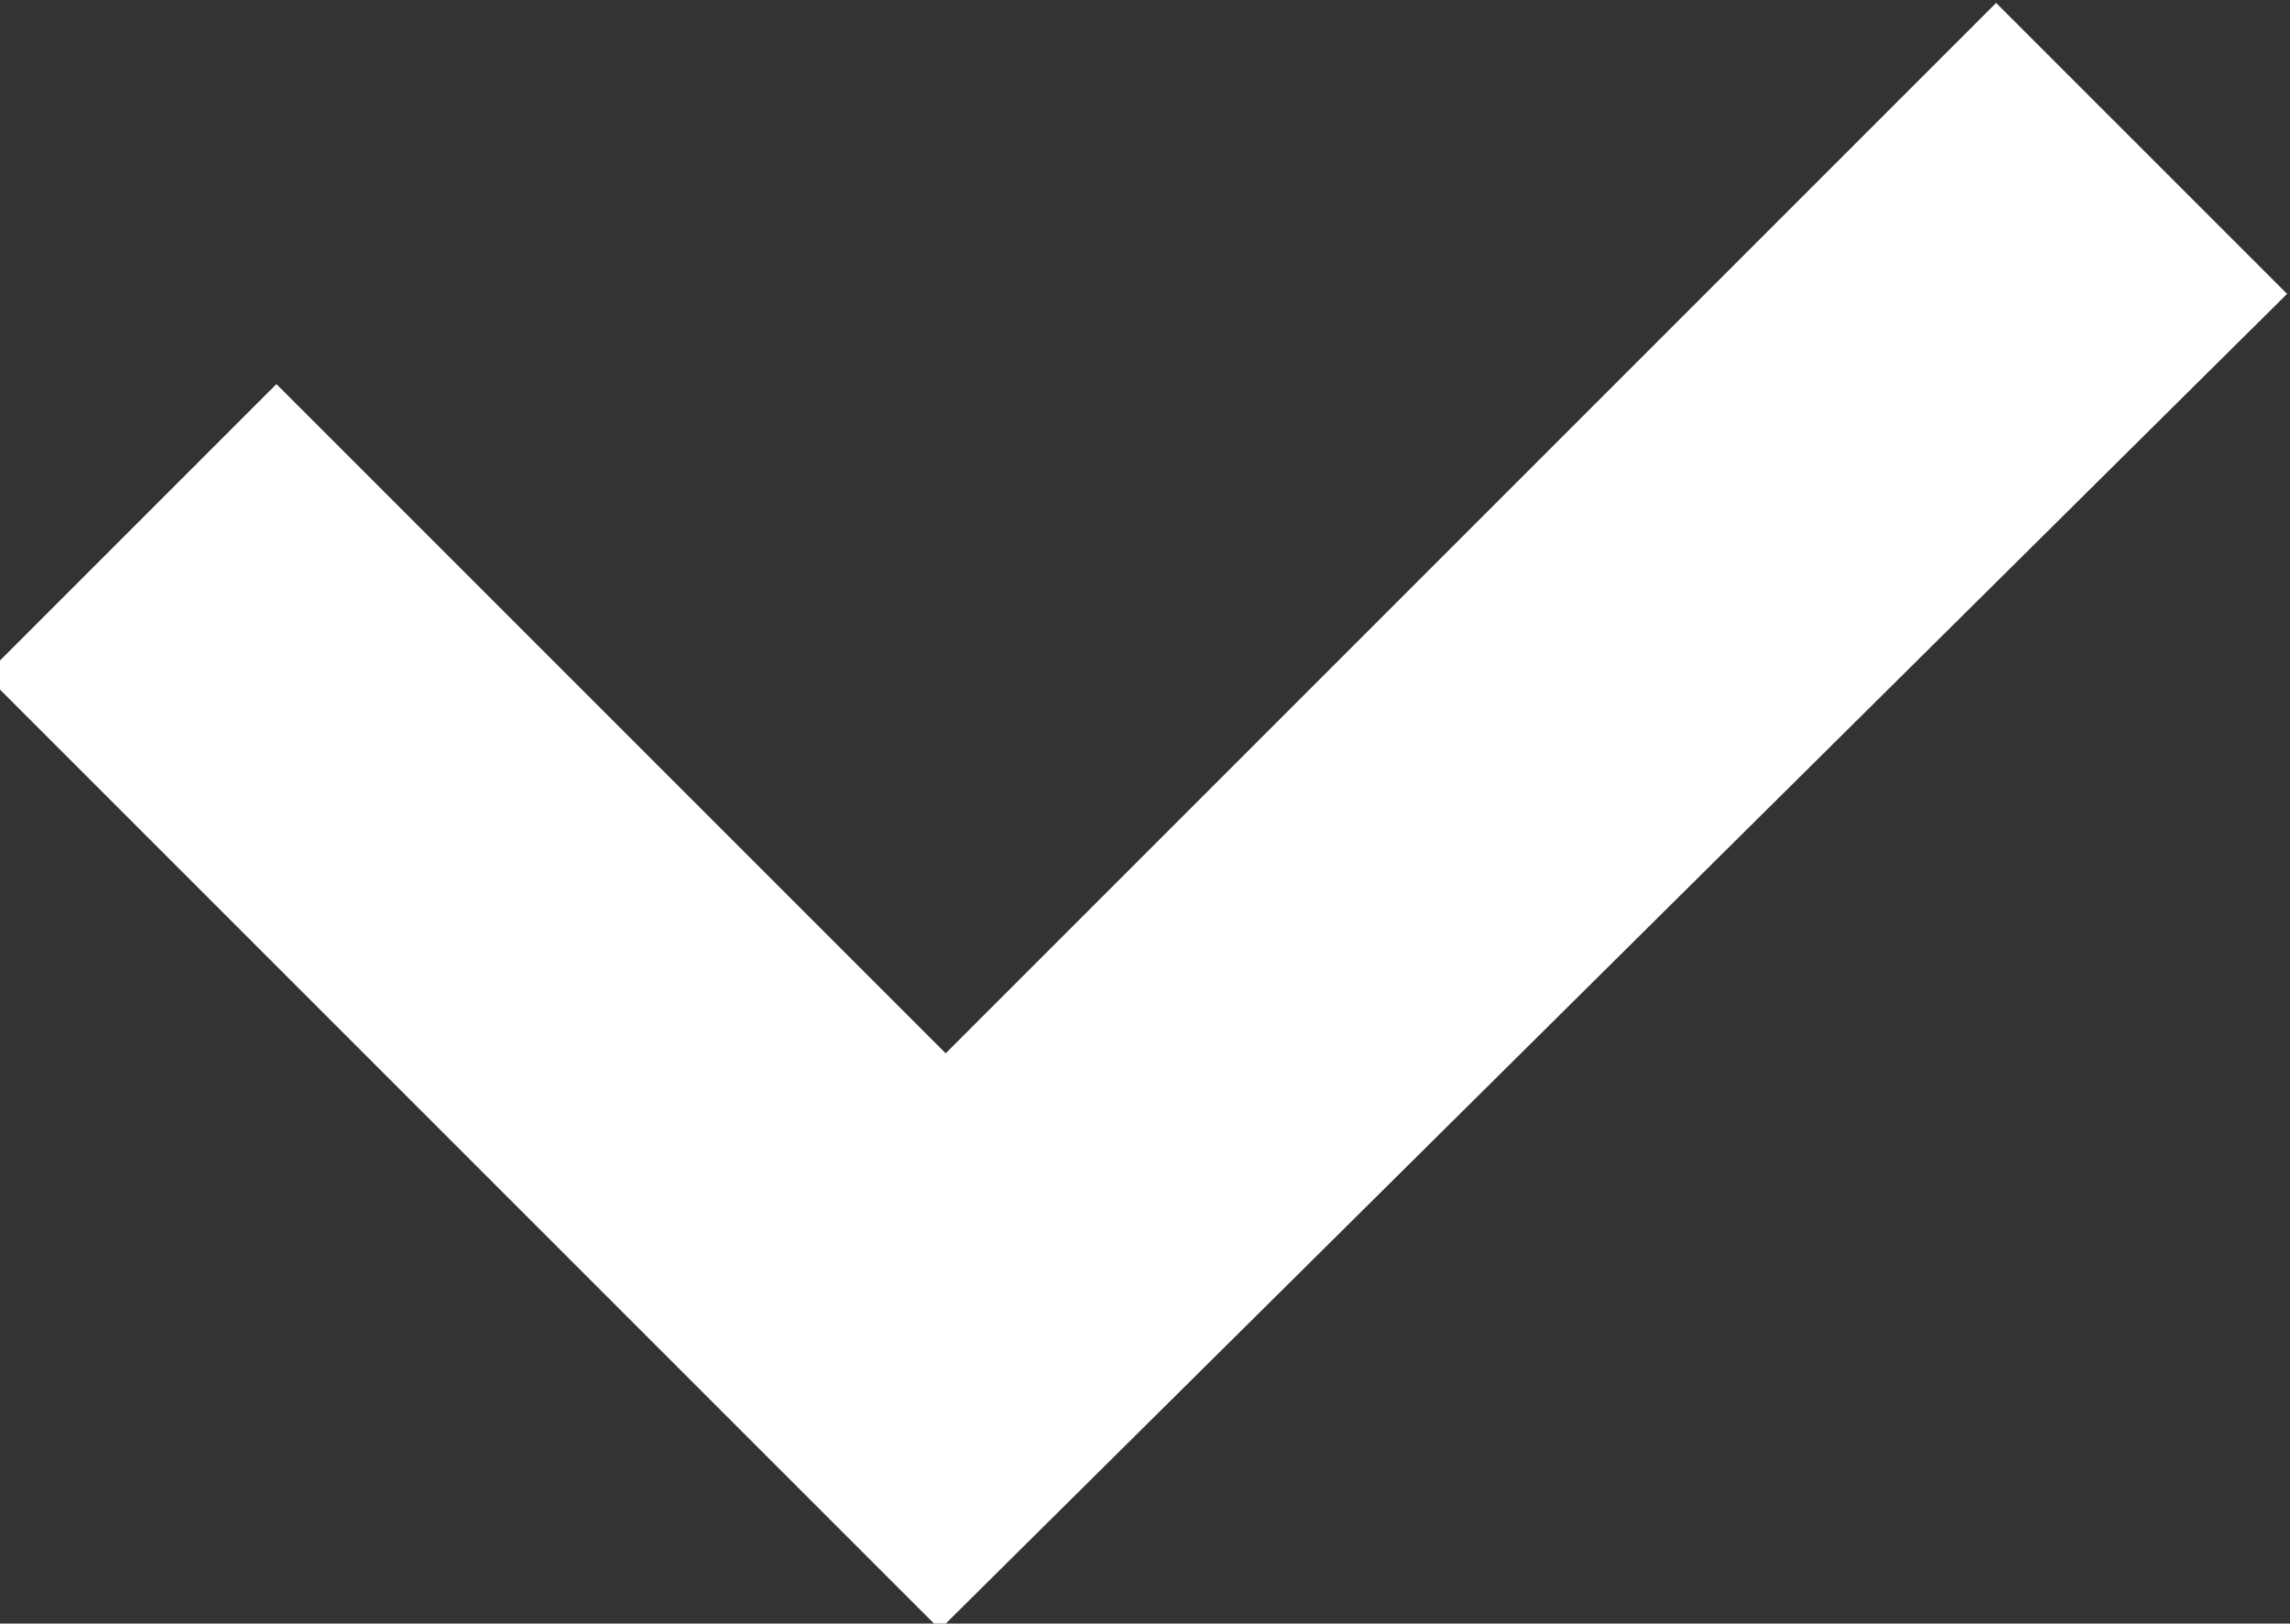<svg id="Слой_1" data-name="Слой 1" xmlns="http://www.w3.org/2000/svg" viewBox="0 0 7.87 5.58"><rect x="0" y="0" width="7.87" height="5.58" fill="#333333" stroke="none"/><defs><style>.cls-1{fill:#fff;fill-rule:evenodd;}</style></defs><g id="layer1"><path id="path4483" class="cls-1" d="M301,418l-3.61,3.61-2.3-2.3-1,1,3.28,3.28L302,419Z" transform="translate(-294.14 -417.99)"/></g></svg>